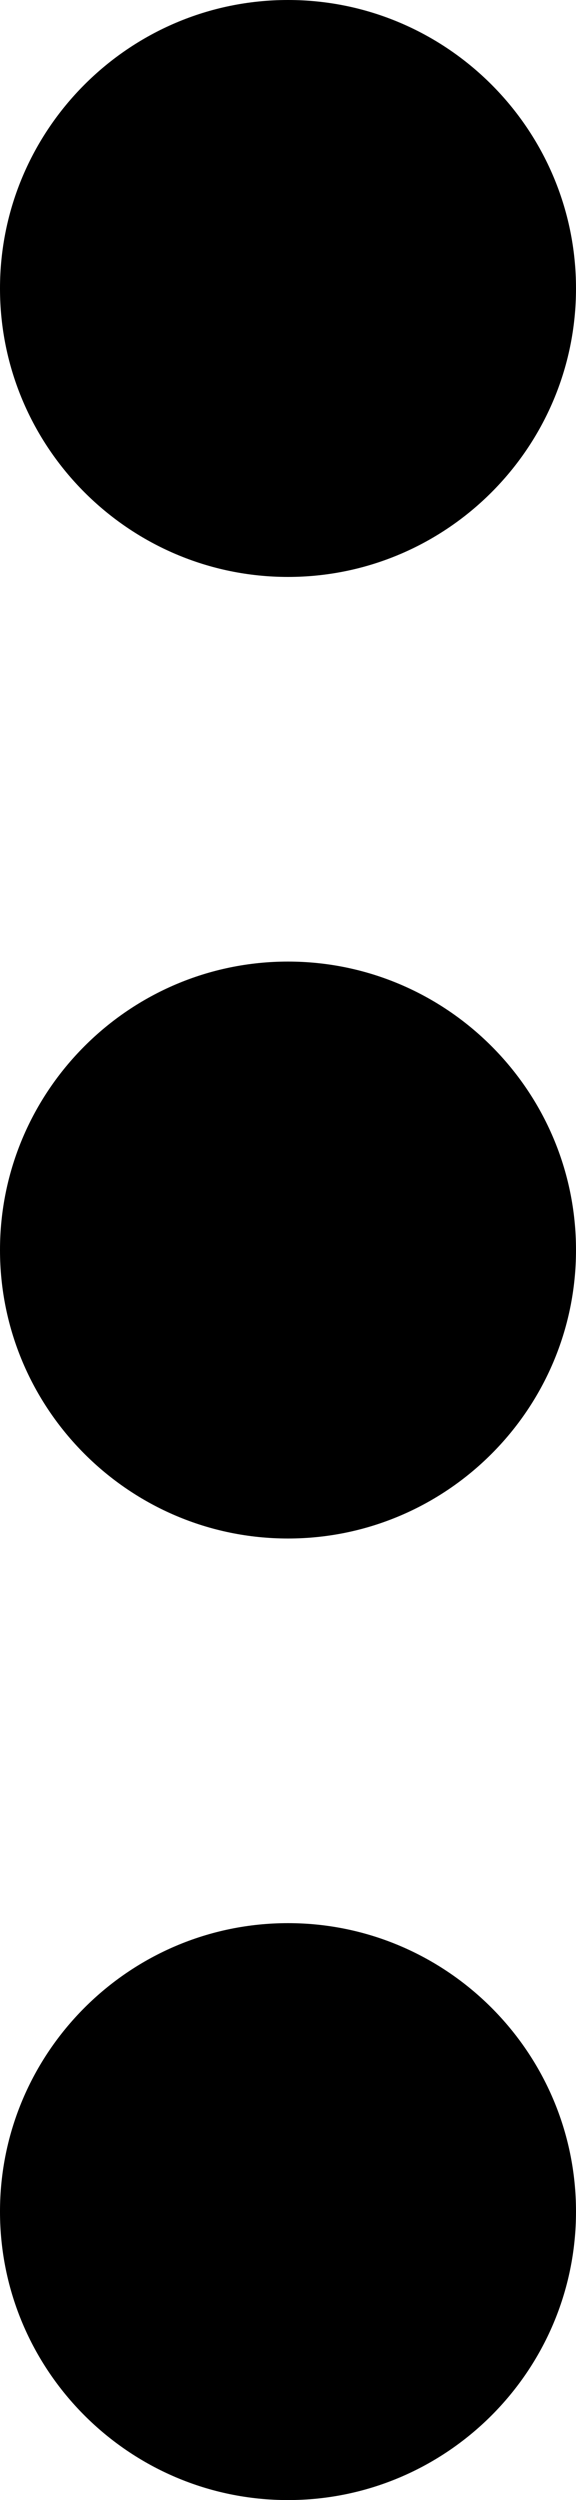 <?xml version="1.0" encoding="utf-8"?>
<!-- Generator: Adobe Illustrator 23.0.1, SVG Export Plug-In . SVG Version: 6.00 Build 0)  -->
<svg version="1.1" id="Слой_1" xmlns="http://www.w3.org/2000/svg" xmlns:xlink="http://www.w3.org/1999/xlink" x="0px" y="0px"
	 viewBox="0 0 90 390" style="enable-background:new 0 0 90 390;" xml:space="preserve">
<g>
	<g>
		<path d="M45,0C20.2,0,0,20.2,0,45c0,24.8,20.2,45,45,45c24.8,0,45-20.2,45-45C90,20.2,69.8,0,45,0z"/>
	</g>
</g>
<g>
	<g>
		<path d="M45,150c-24.8,0-45,20.2-45,45c0,24.8,20.2,45,45,45c24.8,0,45-20.2,45-45C90,170.2,69.8,150,45,150z"/>
	</g>
</g>
<g>
	<g>
		<path d="M45,300c-24.8,0-45,20.2-45,45c0,24.8,20.2,45,45,45c24.8,0,45-20.2,45-45C90,320.2,69.8,300,45,300z"/>
	</g>
</g>
</svg>
